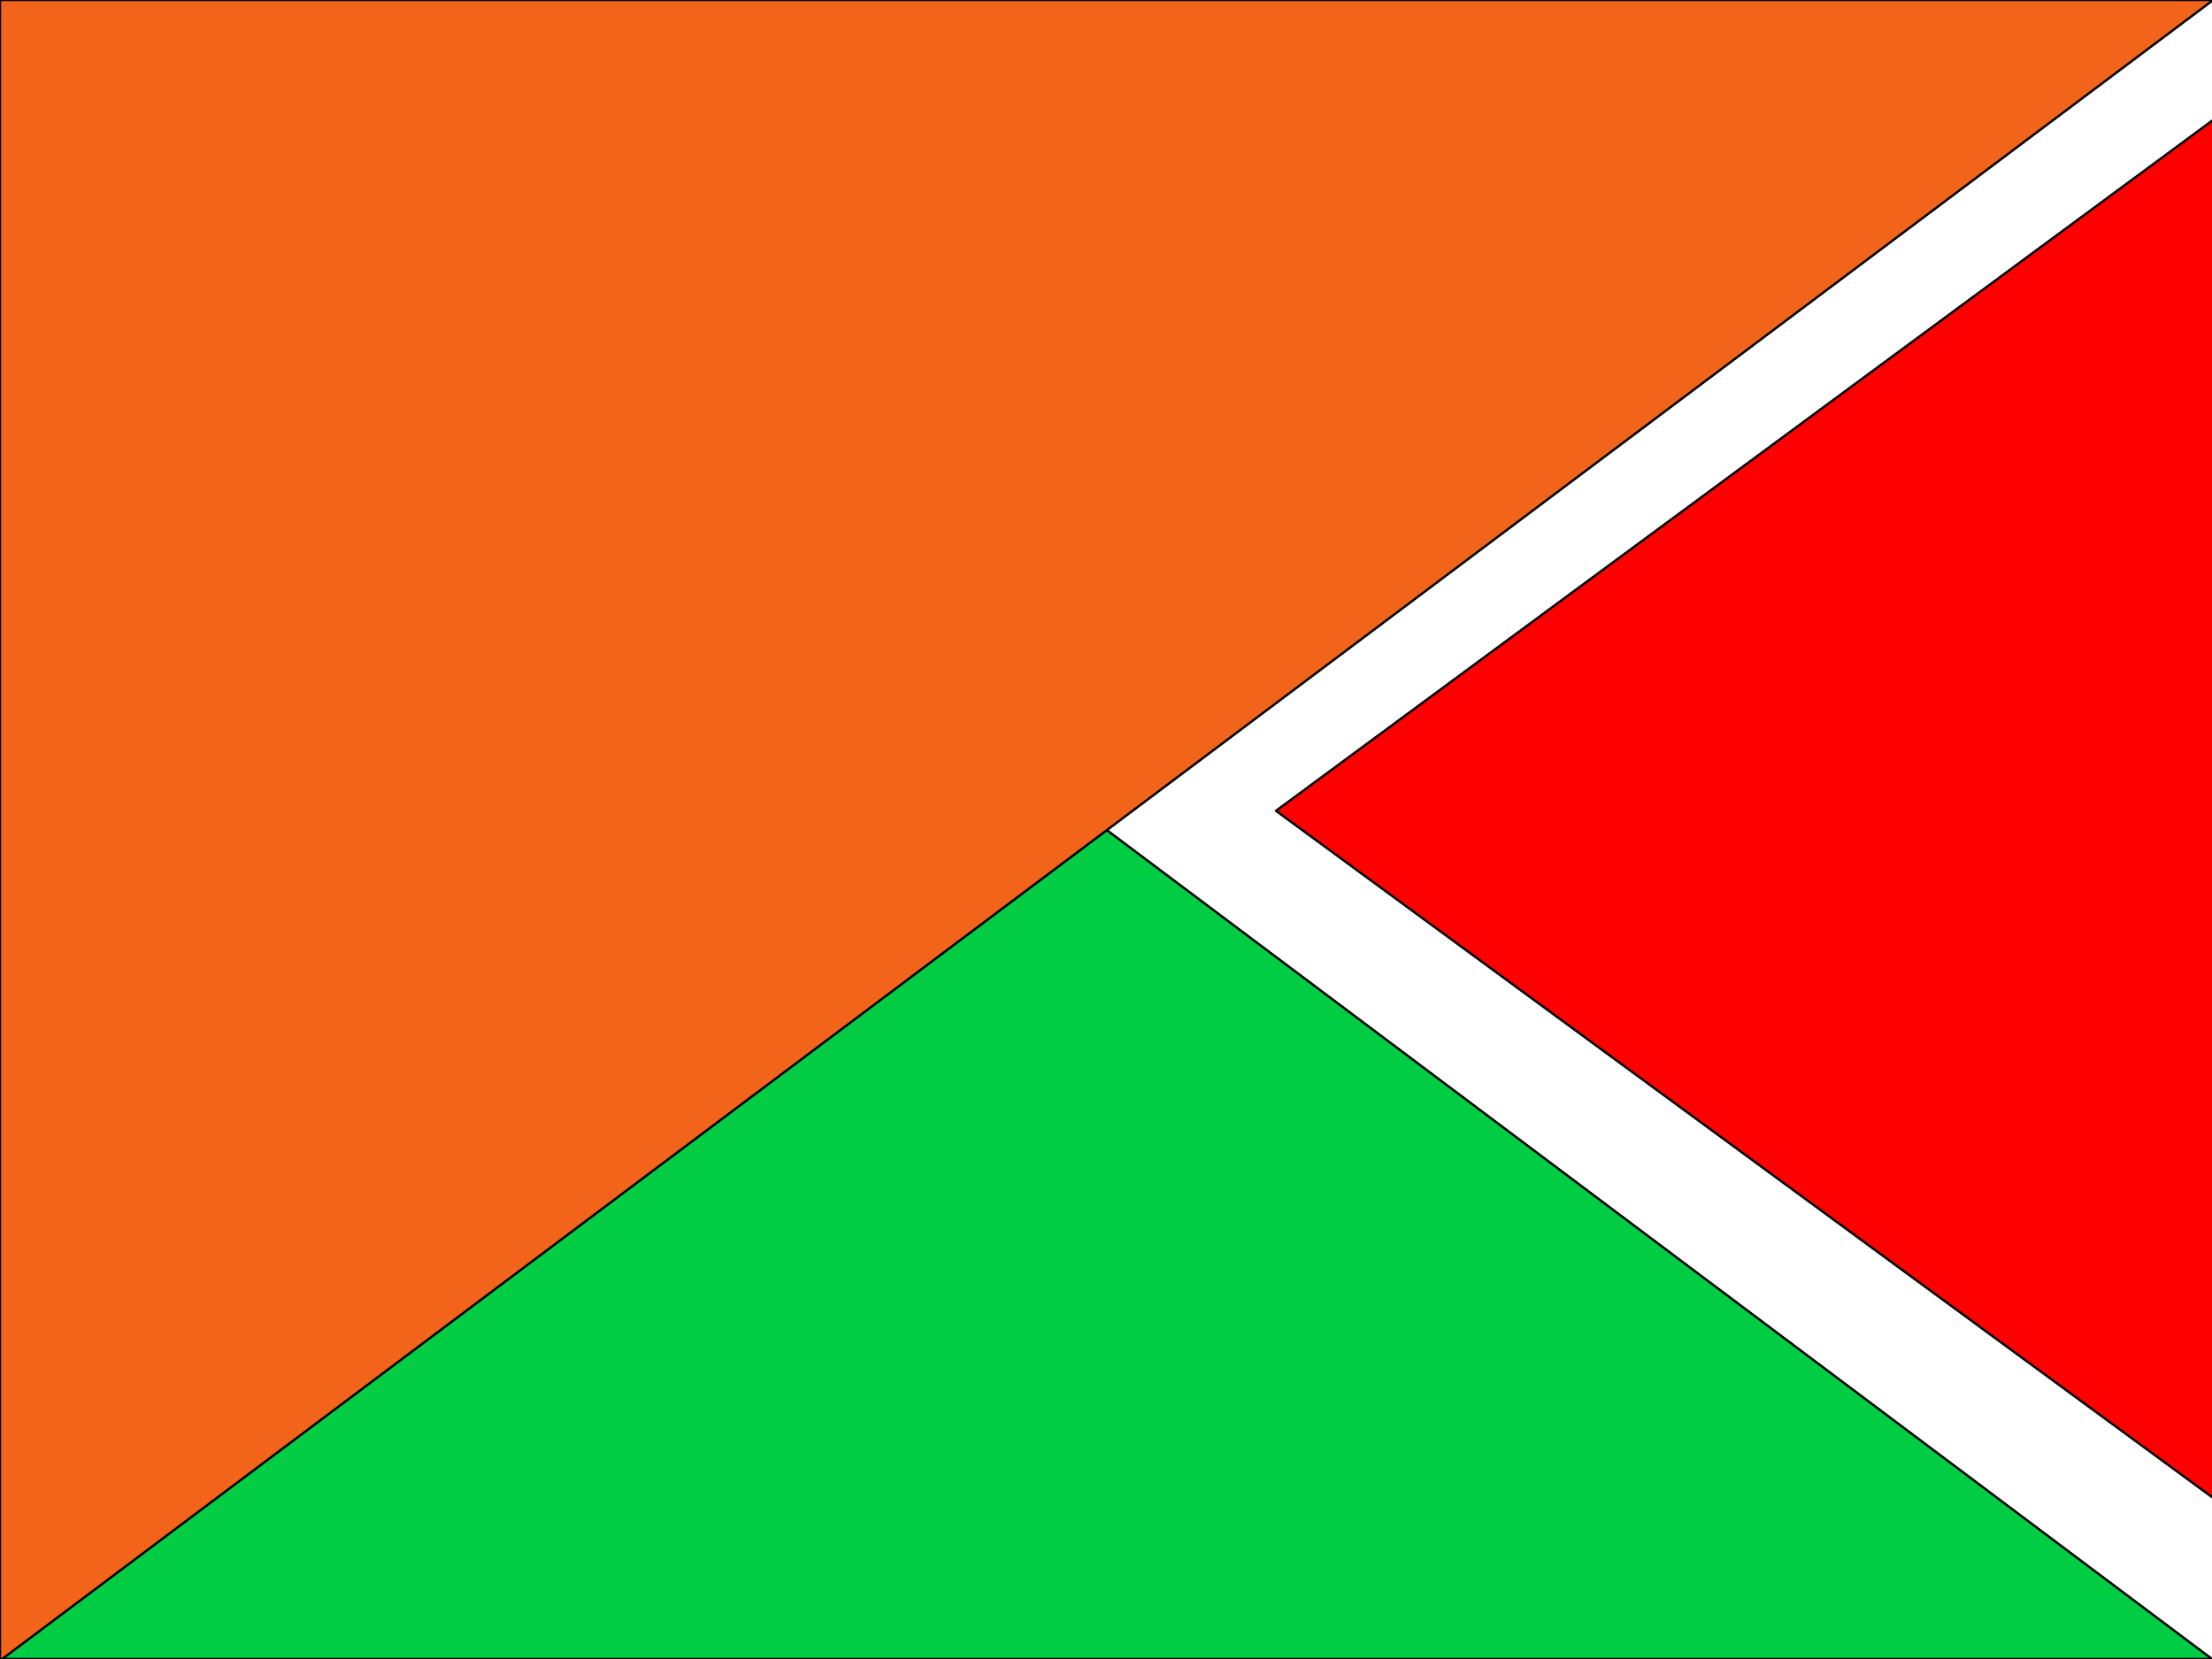 <svg version="1.1" viewBox="0.0 0.0 960.0 720.0" fill="none" stroke="none" stroke-linecap="square" stroke-miterlimit="10" xmlns:xlink="http://www.w3.org/1999/xlink" xmlns="http://www.w3.org/2000/svg"><clipPath id="p.0"><path d="m0 0l960.0 0l0 720.0l-960.0 0l0 -720.0z" clip-rule="nonzero"/></clipPath><g clip-path="url(#p.0)"><path fill="#000000" fill-opacity="0.0" d="m0 0l960.0 0l0 720.0l-960.0 0z" fill-rule="evenodd"/><path fill="#00cc44" d="m0 719.987l0 -720.0l960.0 720.0z" fill-rule="evenodd"/><path stroke="#000000" stroke-width="1.0" stroke-linejoin="round" stroke-linecap="butt" d="m0 719.987l0 -720.0l960.0 720.0z" fill-rule="evenodd"/><path fill="#f26419" d="m-0.008 -0.013l960.567 0l-960.567 720.724z" fill-rule="evenodd"/><path stroke="#000000" stroke-width="1.0" stroke-linejoin="round" stroke-linecap="butt" d="m-0.008 -0.013l960.567 0l-960.567 720.724z" fill-rule="evenodd"/><path fill="#ff0000" d="m960.559 650.144l-406.803 -298.257l406.803 -299.884z" fill-rule="evenodd"/><path stroke="#000000" stroke-width="1.0" stroke-linejoin="round" stroke-linecap="butt" d="m960.559 650.144l-406.803 -298.257l406.803 -299.884z" fill-rule="evenodd"/></g></svg>